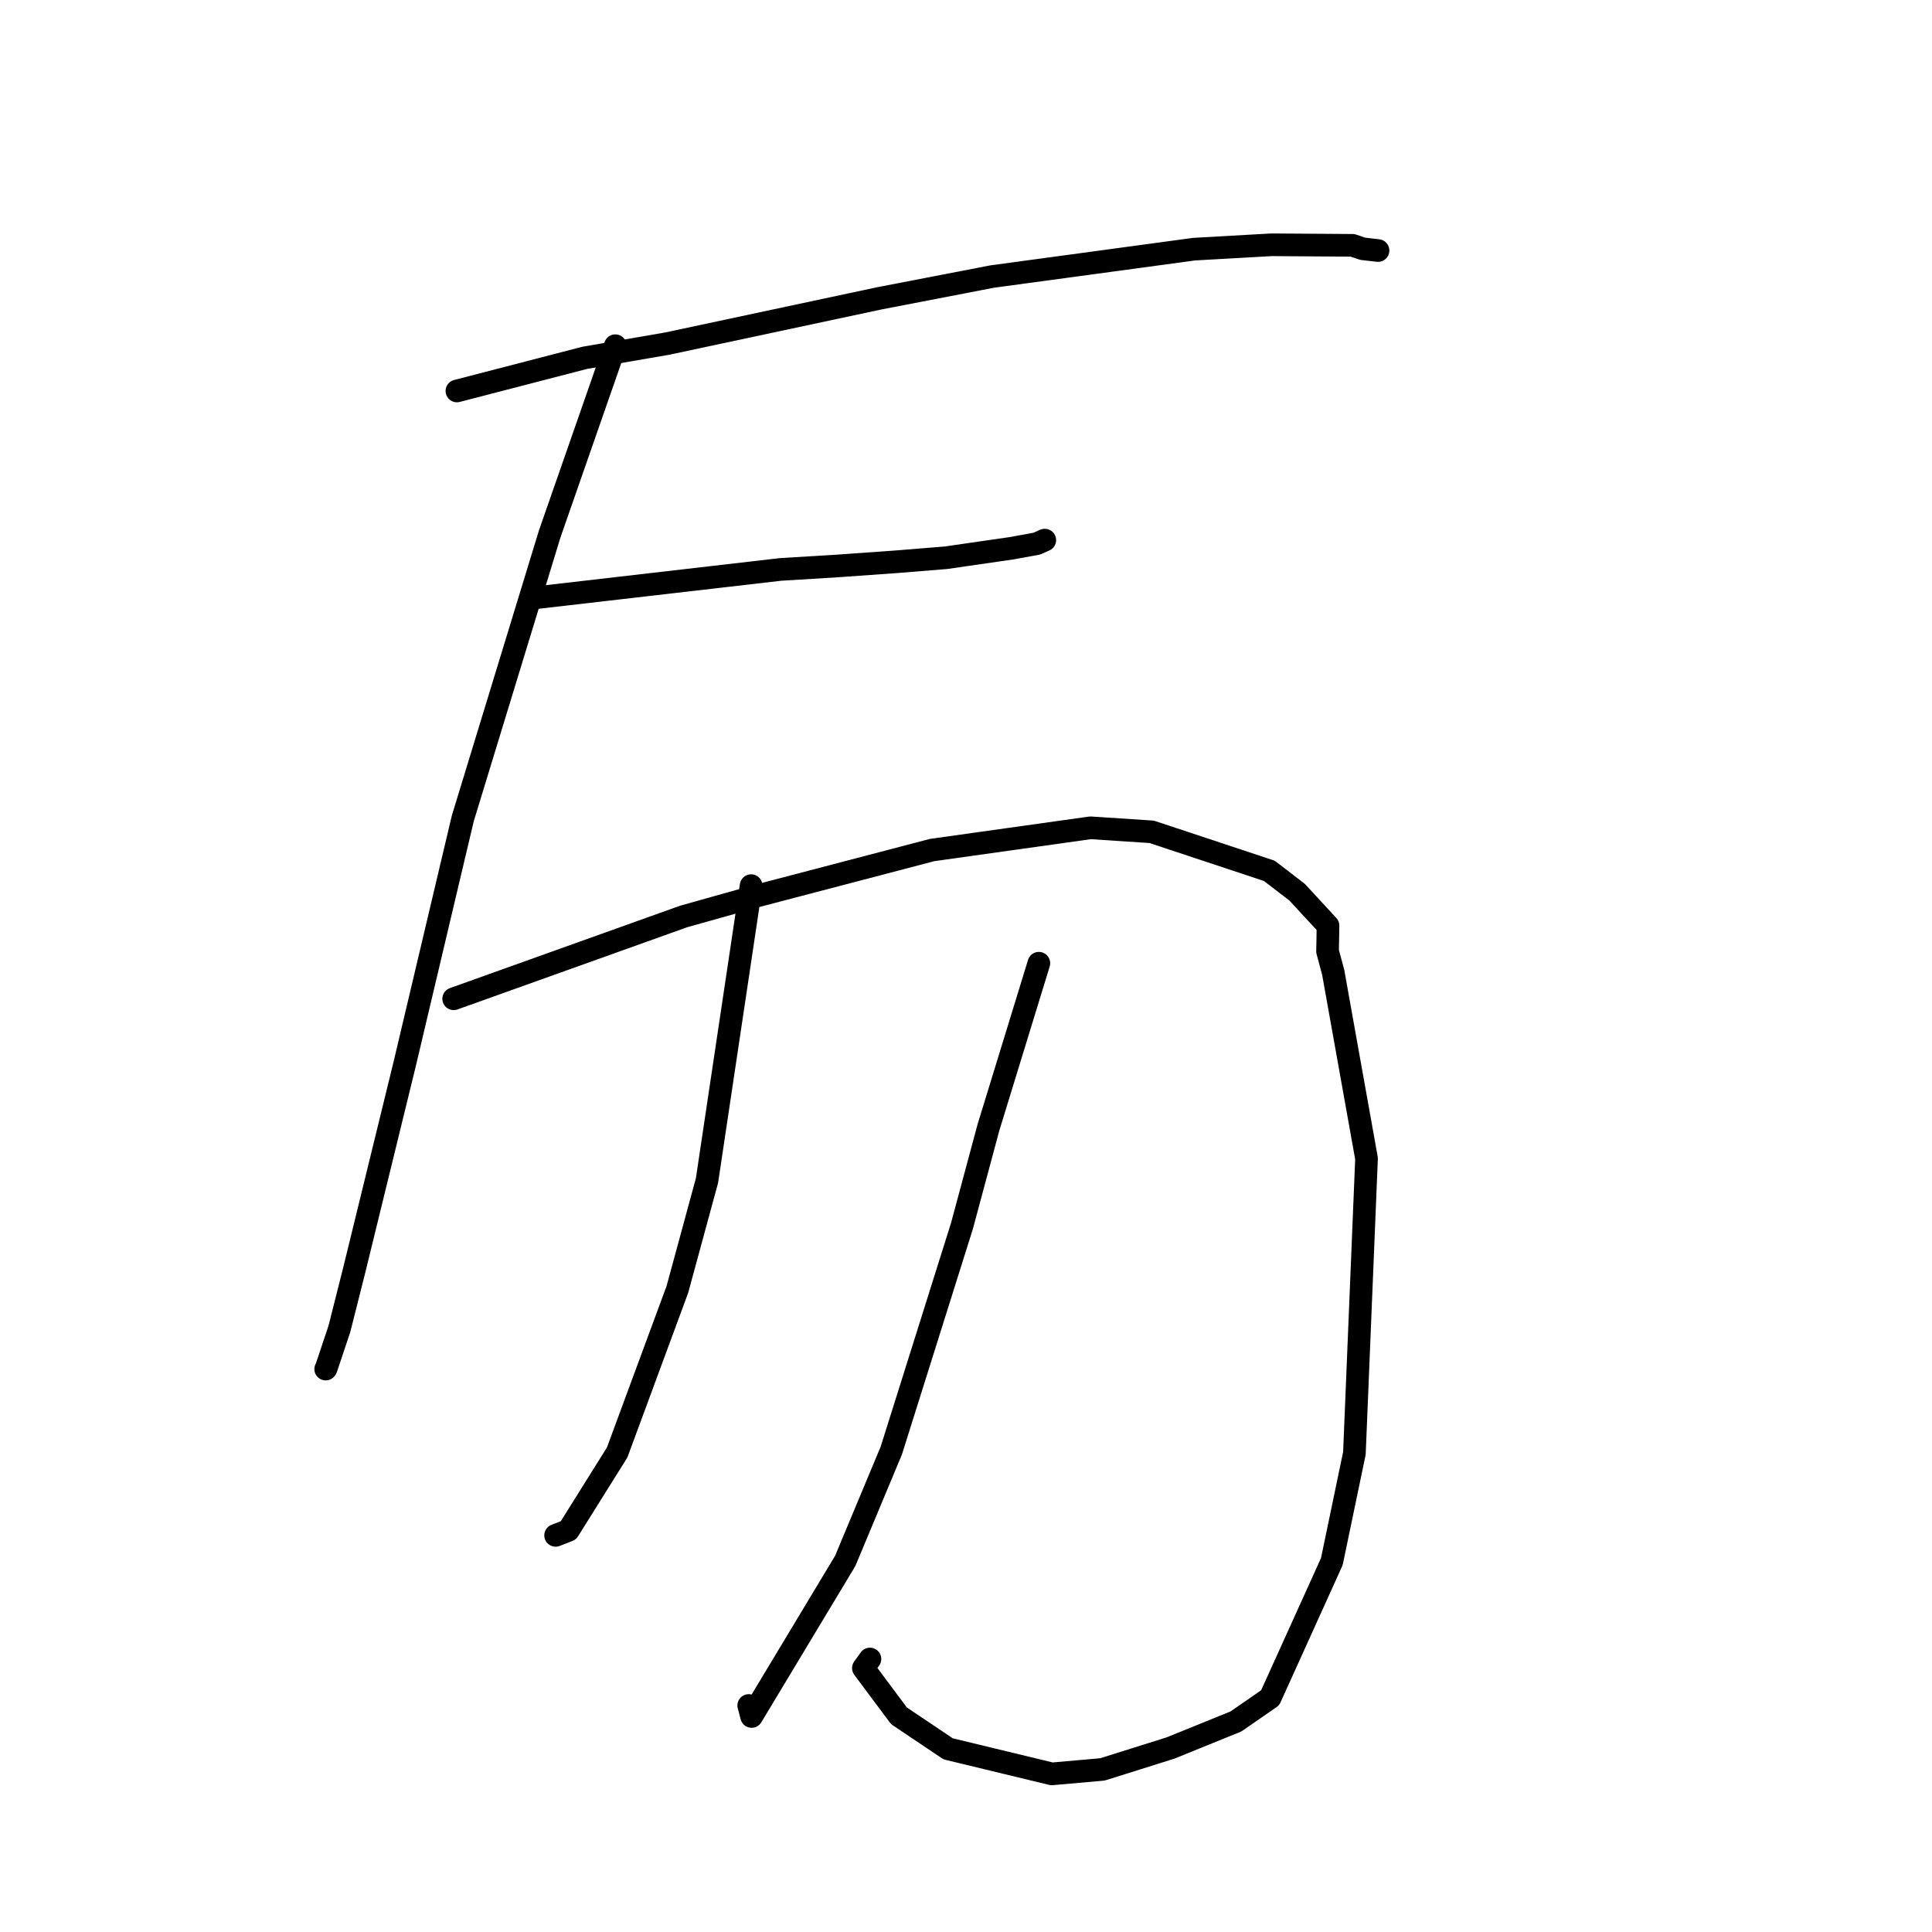 <?xml version="1.0" standalone="no"?>
    <svg width="256" height="256" xmlns="http://www.w3.org/2000/svg" version="1.1">
    <polyline stroke="black" stroke-width="3" stroke-linecap="round" fill="transparent" stroke-linejoin="round" points="60.543 51.806 77.477 47.415 88.402 45.531 116.514 39.532 131.457 36.646 158.22 33.015 168.473 32.435 179.222 32.508 180.557 32.963 182.471 33.183 182.596 33.197 " />
        <polyline stroke="black" stroke-width="3" stroke-linecap="round" fill="transparent" stroke-linejoin="round" points="70.825 79.223 103.406 75.455 111.199 74.976 118.82 74.433 125.358 73.903 134.056 72.643 137.384 72.036 138.387 71.591 138.439 71.568 " />
        <polyline stroke="black" stroke-width="3" stroke-linecap="round" fill="transparent" stroke-linejoin="round" points="81.534 45.808 72.835 70.759 65.323 95.349 61.319 108.456 53.611 141.029 46.92 168.369 44.97 176.089 43.21 181.346 43.159 181.405 43.155 181.409 " />
        <polyline stroke="black" stroke-width="3" stroke-linecap="round" fill="transparent" stroke-linejoin="round" points="60.115 132.344 90.571 121.443 99.972 118.802 123.511 112.634 144.49 109.689 152.602 110.221 168.189 115.39 171.876 118.222 175.967 122.653 175.932 124.783 175.906 126.045 176.656 128.845 181.073 153.512 179.466 192.56 176.476 206.914 168.304 224.964 163.766 228.103 155.096 231.621 146.081 234.455 139.374 235.049 125.632 231.729 119.118 227.355 114.404 221.032 115.273 219.825 " />
        <polyline stroke="black" stroke-width="3" stroke-linecap="round" fill="transparent" stroke-linejoin="round" points="99.527 117.35 93.681 156.425 89.759 170.847 81.776 192.462 75.316 202.784 73.746 203.395 73.621 203.444 " />
        <polyline stroke="black" stroke-width="3" stroke-linecap="round" fill="transparent" stroke-linejoin="round" points="137.654 127.632 130.974 149.392 127.462 162.452 118.102 192.209 111.993 206.836 99.594 227.441 99.21 225.988 " />
        </svg>